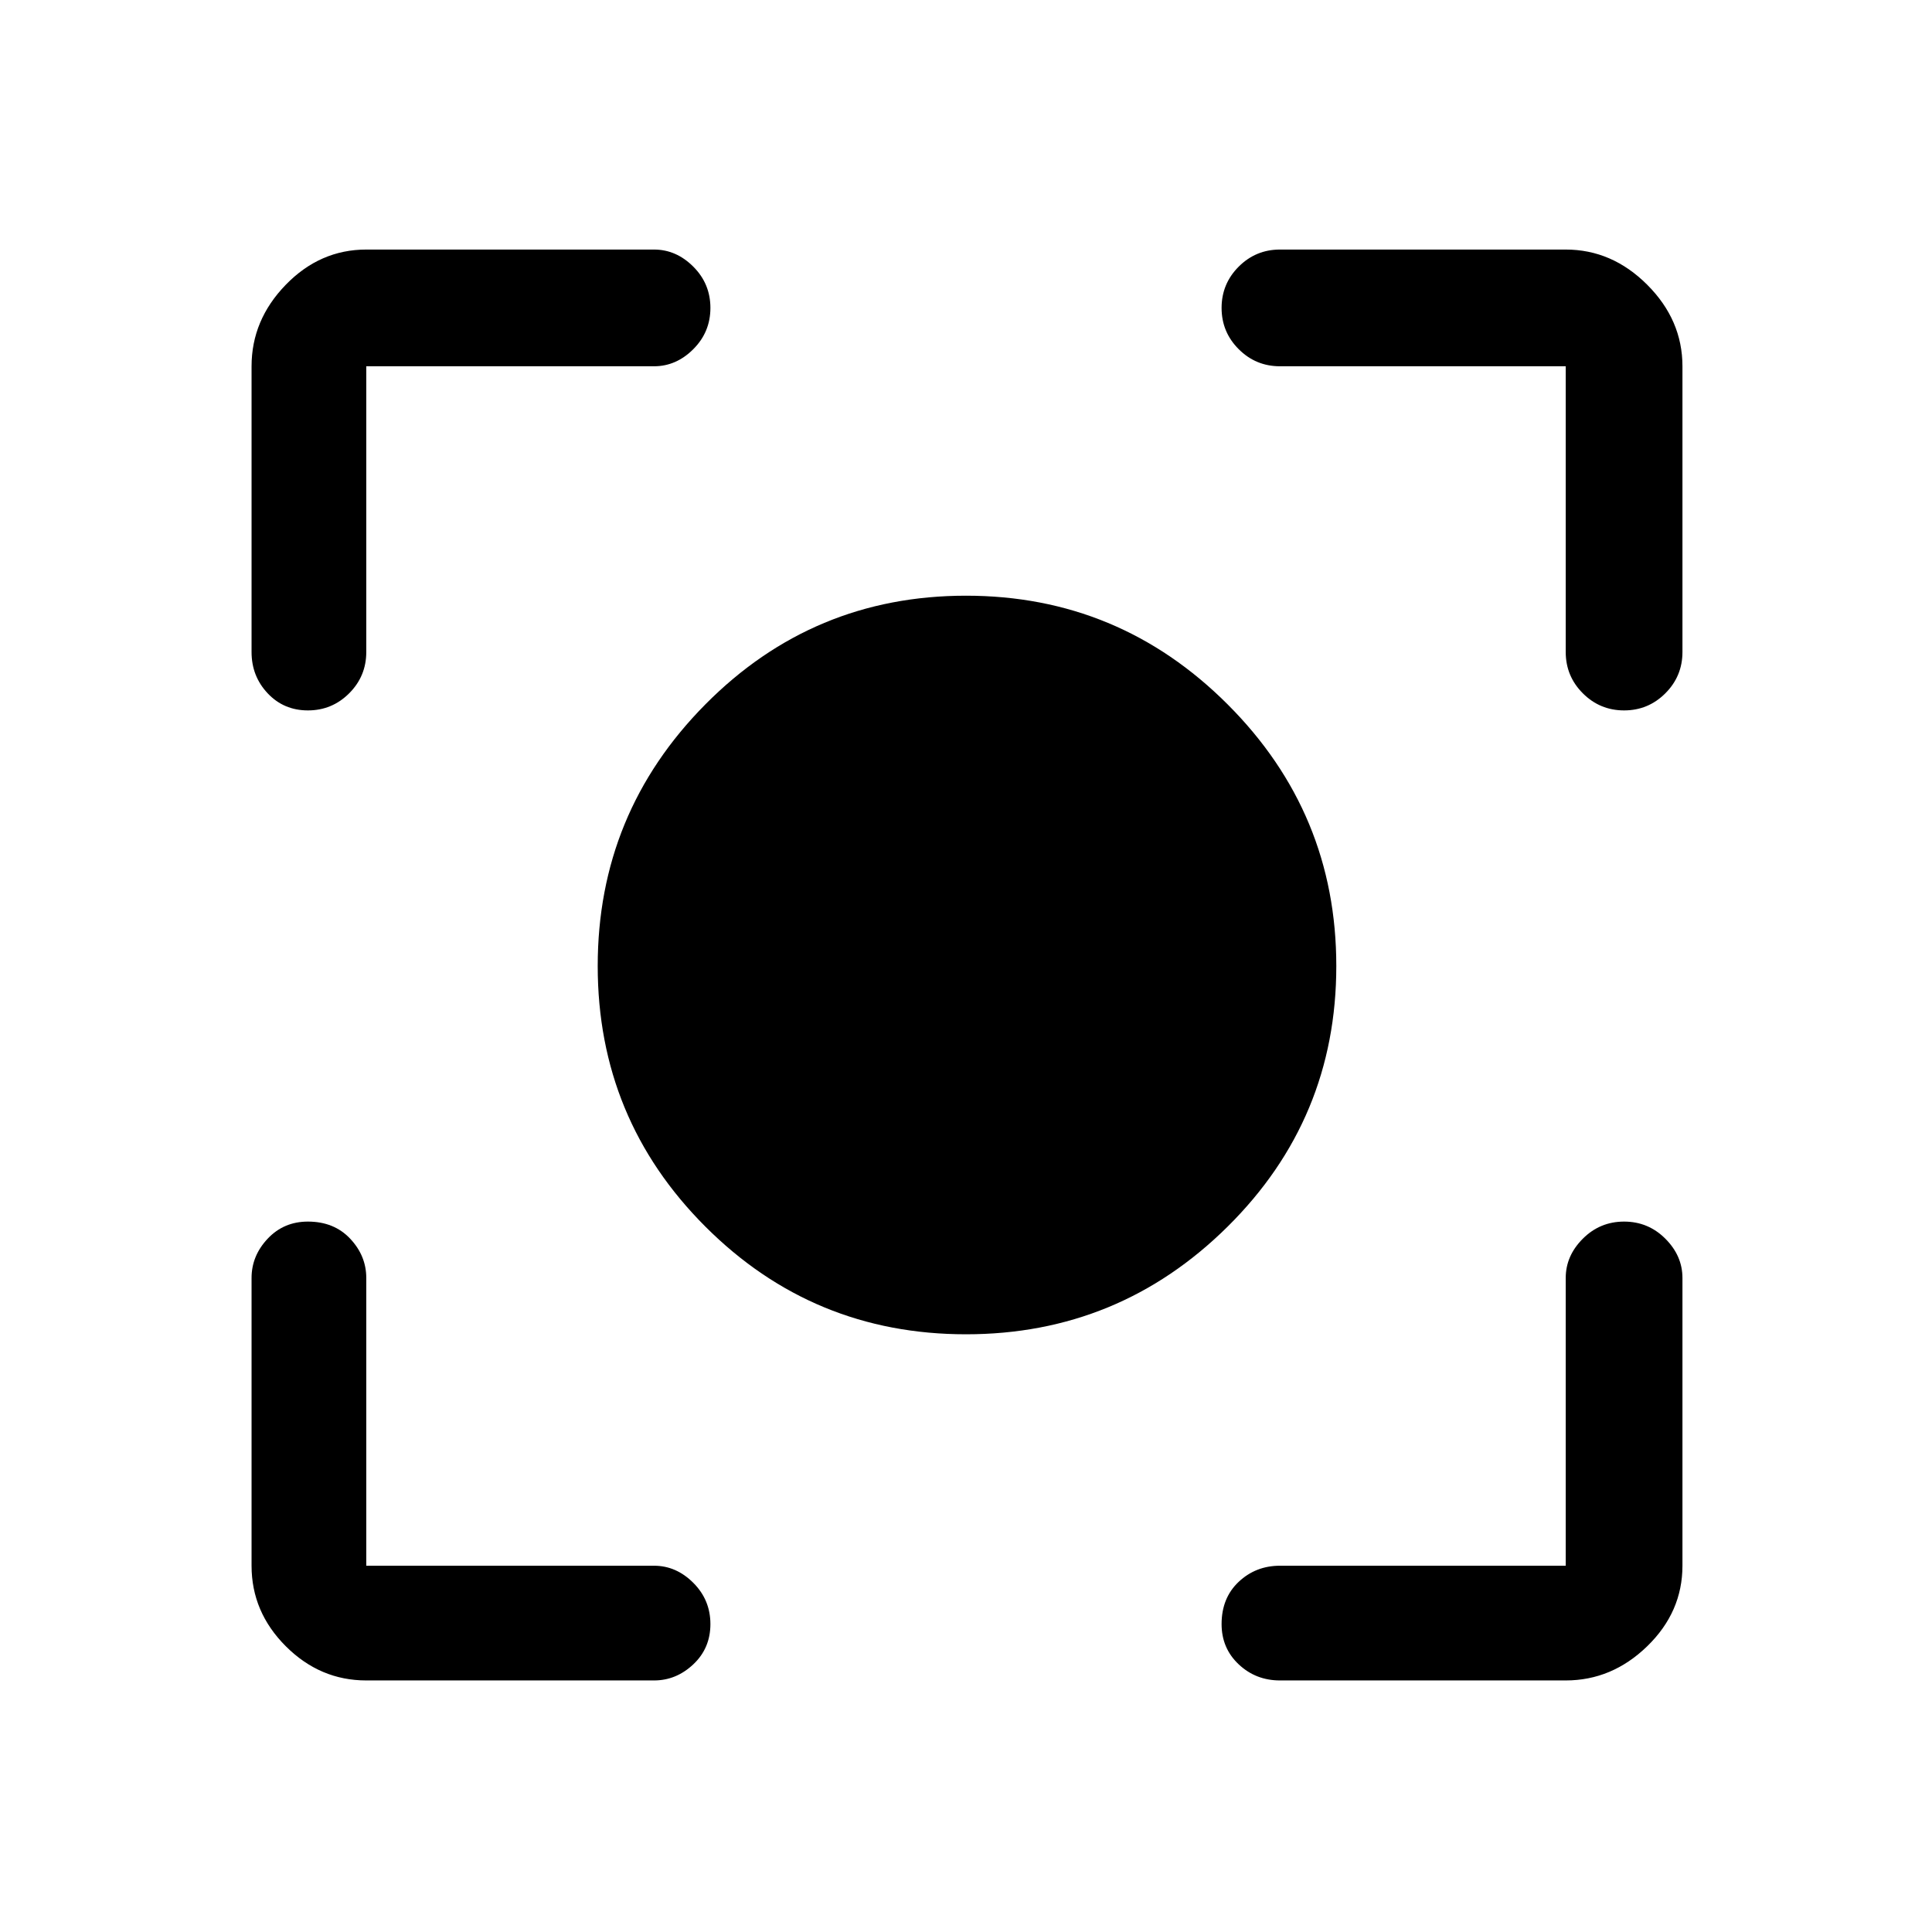 <svg xmlns="http://www.w3.org/2000/svg" height="48" width="48"><path d="M24 33.15Q20.2 33.15 17.525 30.475Q14.85 27.8 14.85 24Q14.85 20.2 17.525 17.5Q20.2 14.8 24 14.8Q27.8 14.8 30.5 17.5Q33.2 20.2 33.2 24Q33.2 27.8 30.5 30.475Q27.8 33.15 24 33.15ZM7.65 17.65Q7.05 17.65 6.65 17.225Q6.25 16.8 6.25 16.2V9.1Q6.25 7.95 7.1 7.075Q7.95 6.2 9.1 6.2H16.25Q16.8 6.2 17.225 6.625Q17.65 7.05 17.65 7.65Q17.65 8.25 17.225 8.675Q16.8 9.1 16.25 9.1H9.1Q9.1 9.1 9.1 9.1Q9.1 9.1 9.1 9.1V16.2Q9.1 16.8 8.675 17.225Q8.25 17.65 7.65 17.65ZM9.1 41.75Q7.95 41.75 7.1 40.9Q6.25 40.05 6.25 38.9V31.75Q6.25 31.2 6.65 30.775Q7.05 30.35 7.65 30.35Q8.3 30.35 8.7 30.775Q9.1 31.2 9.1 31.75V38.9Q9.1 38.9 9.1 38.9Q9.1 38.9 9.1 38.9H16.25Q16.8 38.9 17.225 39.325Q17.65 39.75 17.65 40.35Q17.65 40.95 17.225 41.35Q16.8 41.75 16.25 41.75ZM31.8 41.75Q31.2 41.75 30.775 41.35Q30.35 40.95 30.35 40.35Q30.35 39.7 30.775 39.3Q31.2 38.9 31.8 38.9H38.9Q38.9 38.9 38.9 38.9Q38.9 38.9 38.9 38.9V31.75Q38.9 31.2 39.325 30.775Q39.75 30.35 40.35 30.35Q40.95 30.35 41.375 30.775Q41.8 31.2 41.8 31.75V38.9Q41.8 40.05 40.925 40.9Q40.05 41.75 38.9 41.75ZM40.35 17.65Q39.75 17.65 39.325 17.225Q38.9 16.8 38.9 16.2V9.1Q38.9 9.1 38.9 9.1Q38.9 9.1 38.9 9.1H31.8Q31.2 9.1 30.775 8.675Q30.35 8.25 30.35 7.65Q30.35 7.05 30.775 6.625Q31.2 6.2 31.8 6.2H38.9Q40.05 6.2 40.925 7.075Q41.8 7.95 41.8 9.1V16.2Q41.8 16.8 41.375 17.225Q40.95 17.65 40.35 17.65Z"/></svg>